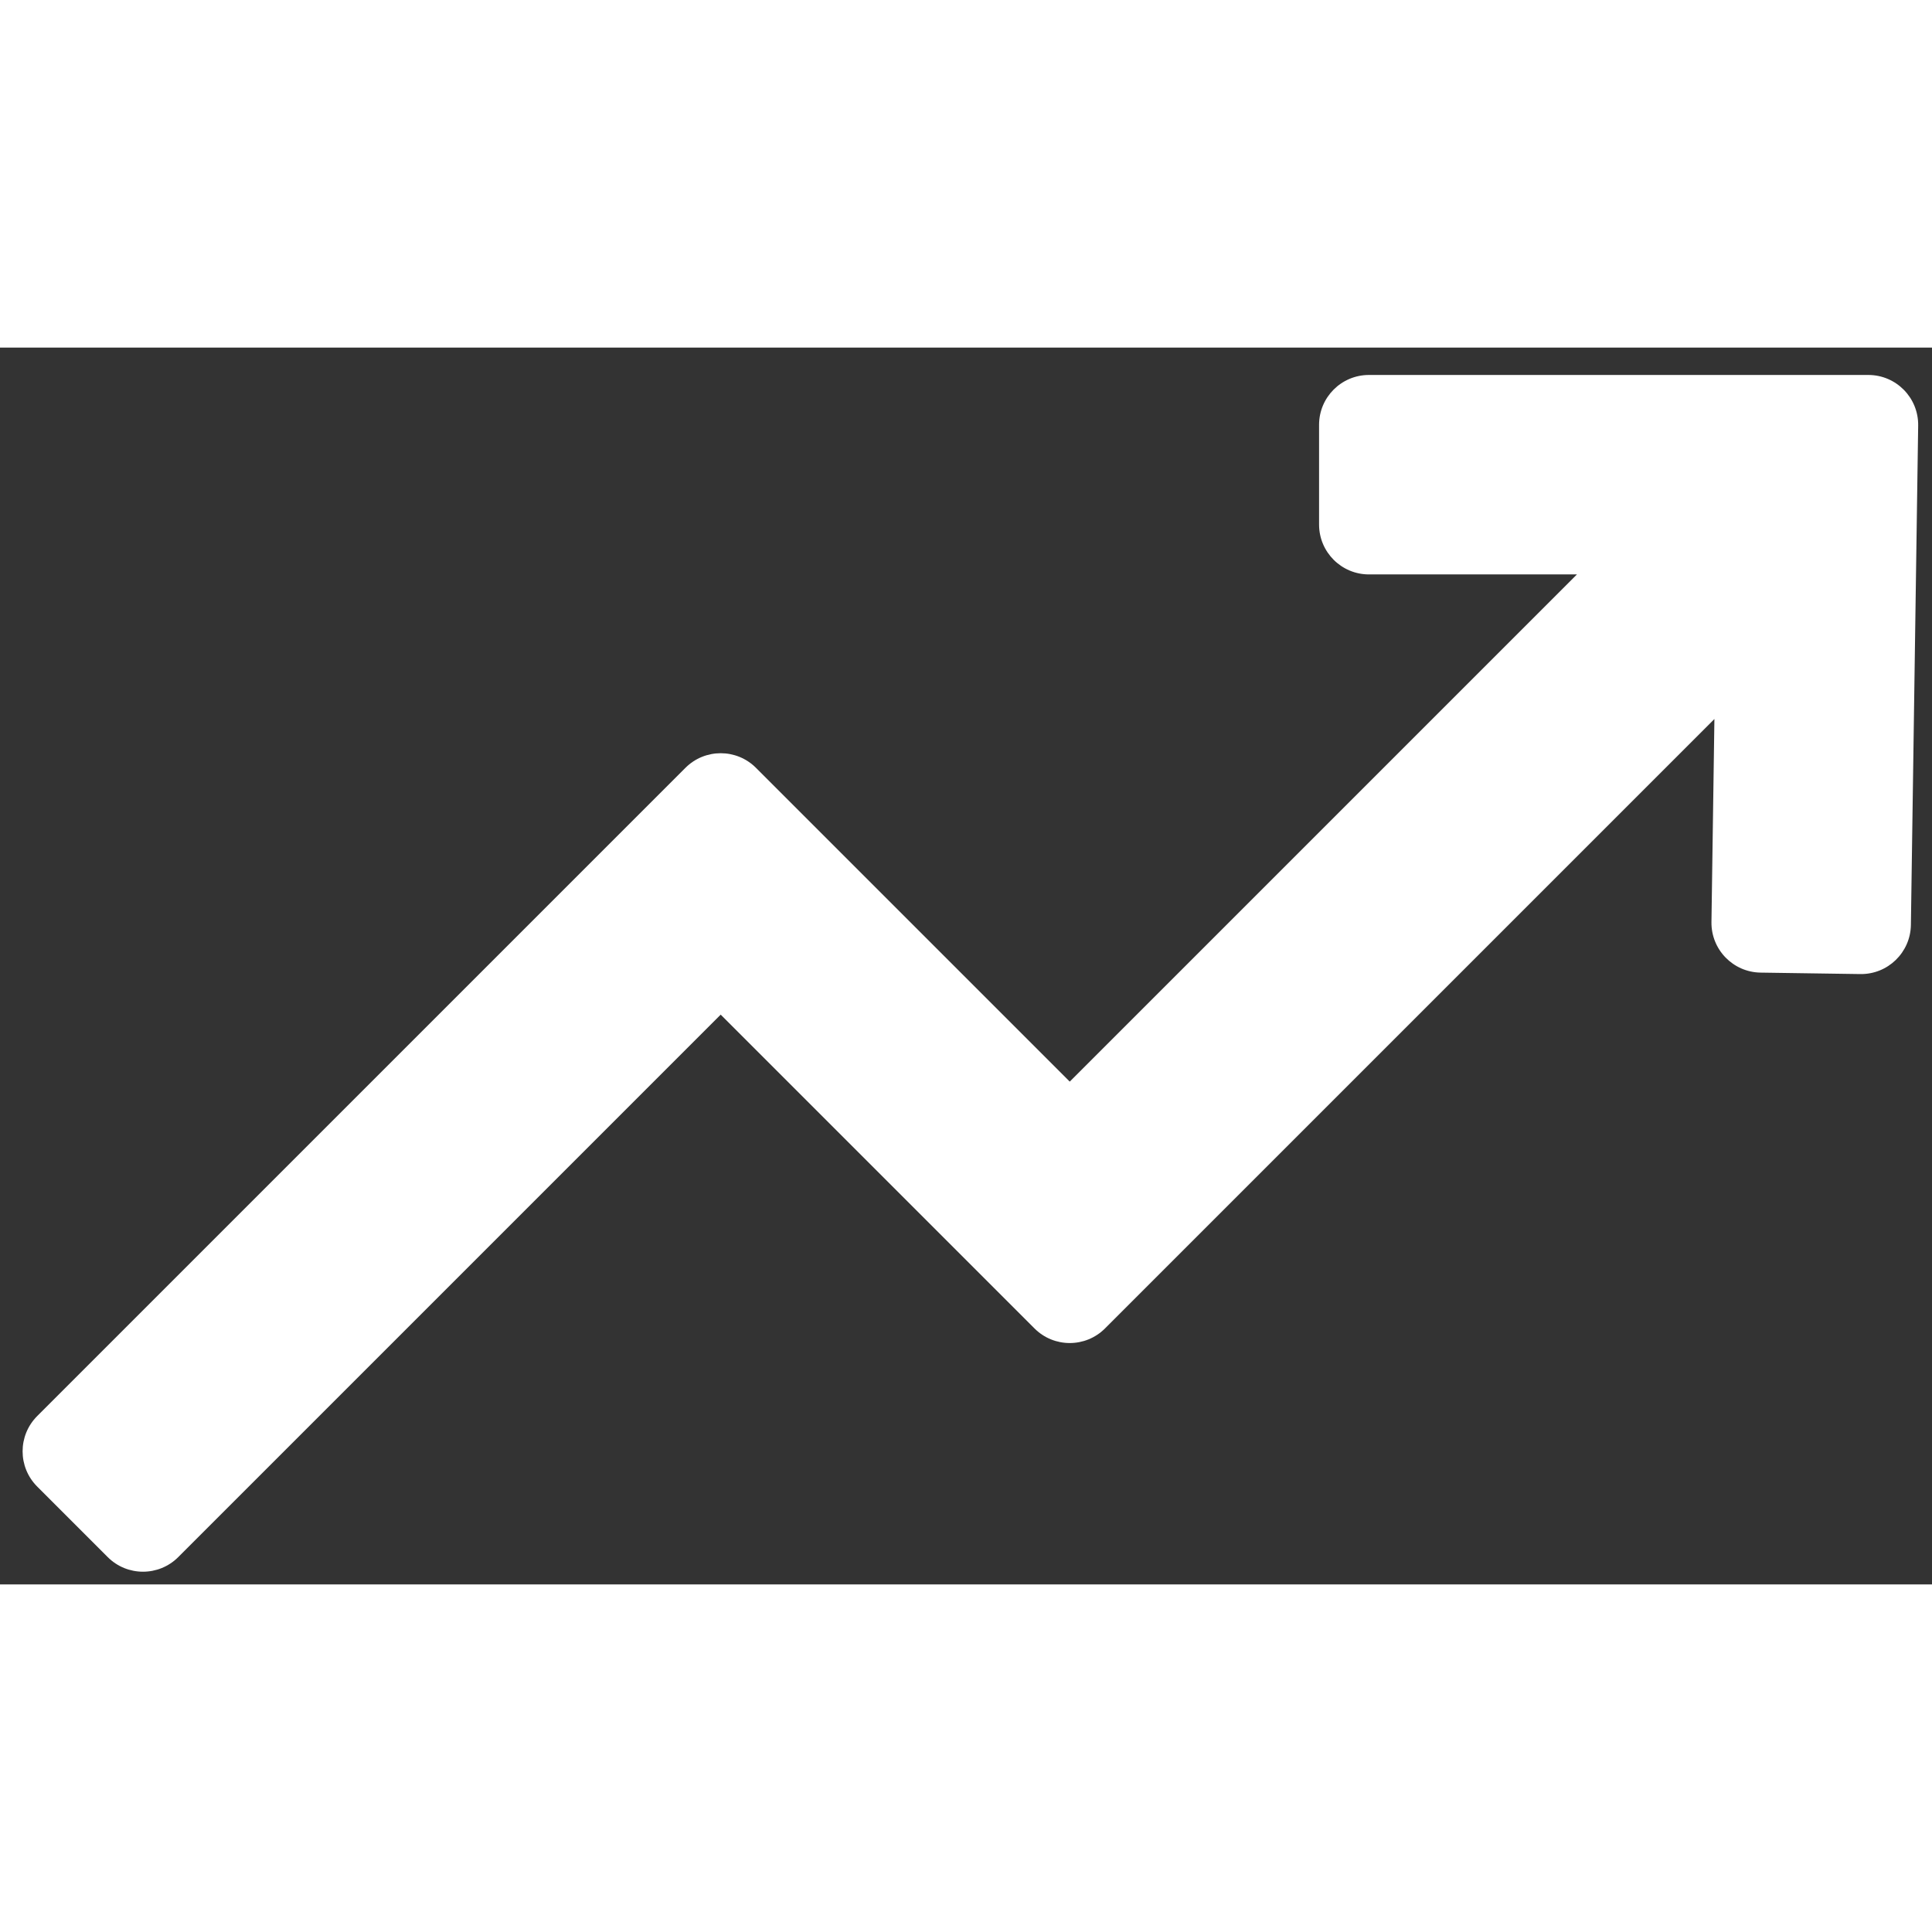 <?xml version="1.0" encoding="utf-8"?>
<!-- Generator: Adobe Illustrator 16.0.0, SVG Export Plug-In . SVG Version: 6.00 Build 0)  -->
<!DOCTYPE svg PUBLIC "-//W3C//DTD SVG 1.1//EN" "http://www.w3.org/Graphics/SVG/1.1/DTD/svg11.dtd">
<svg version="1.1" id="Layer_1" xmlns="http://www.w3.org/2000/svg" xmlns:xlink="http://www.w3.org/1999/xlink" x="0px" y="0px"
	 width="20px" height="20px" fill="#ffffff" viewBox="50.5 159.5 494 316.25" enable-background="new 50.5 159.5 494 316.25"
	 xml:space="preserve">
<rect x="50.5" y="159.5" width="494" height="316.25" fill="#333333" stroke="none"/>
<path d="M387.778,179.25c0-7.042,5.71-12.75,12.75-12.75h127.688c7.115,0,12.853,5.822,12.748,12.936l-1.861,127.687
	c-0.103,7.041-5.894,12.666-12.934,12.564l-25.498-0.372c-7.04-0.102-12.666-5.893-12.562-12.934l0.755-51.905l-155.82,155.822
	c-4.979,4.978-13.053,4.978-18.03,0l-80.235-80.236L96.076,468.767c-4.979,4.978-13.052,4.978-18.031,0l-18.031-18.033
	c-4.979-4.978-4.979-13.051,0-18.031l165.75-165.749c4.979-4.979,13.052-4.979,18.031,0l80.233,80.235L453.717,217.5h-53.188
	c-7.04,0-12.75-5.708-12.75-12.75V179.25z"/>
</svg>
